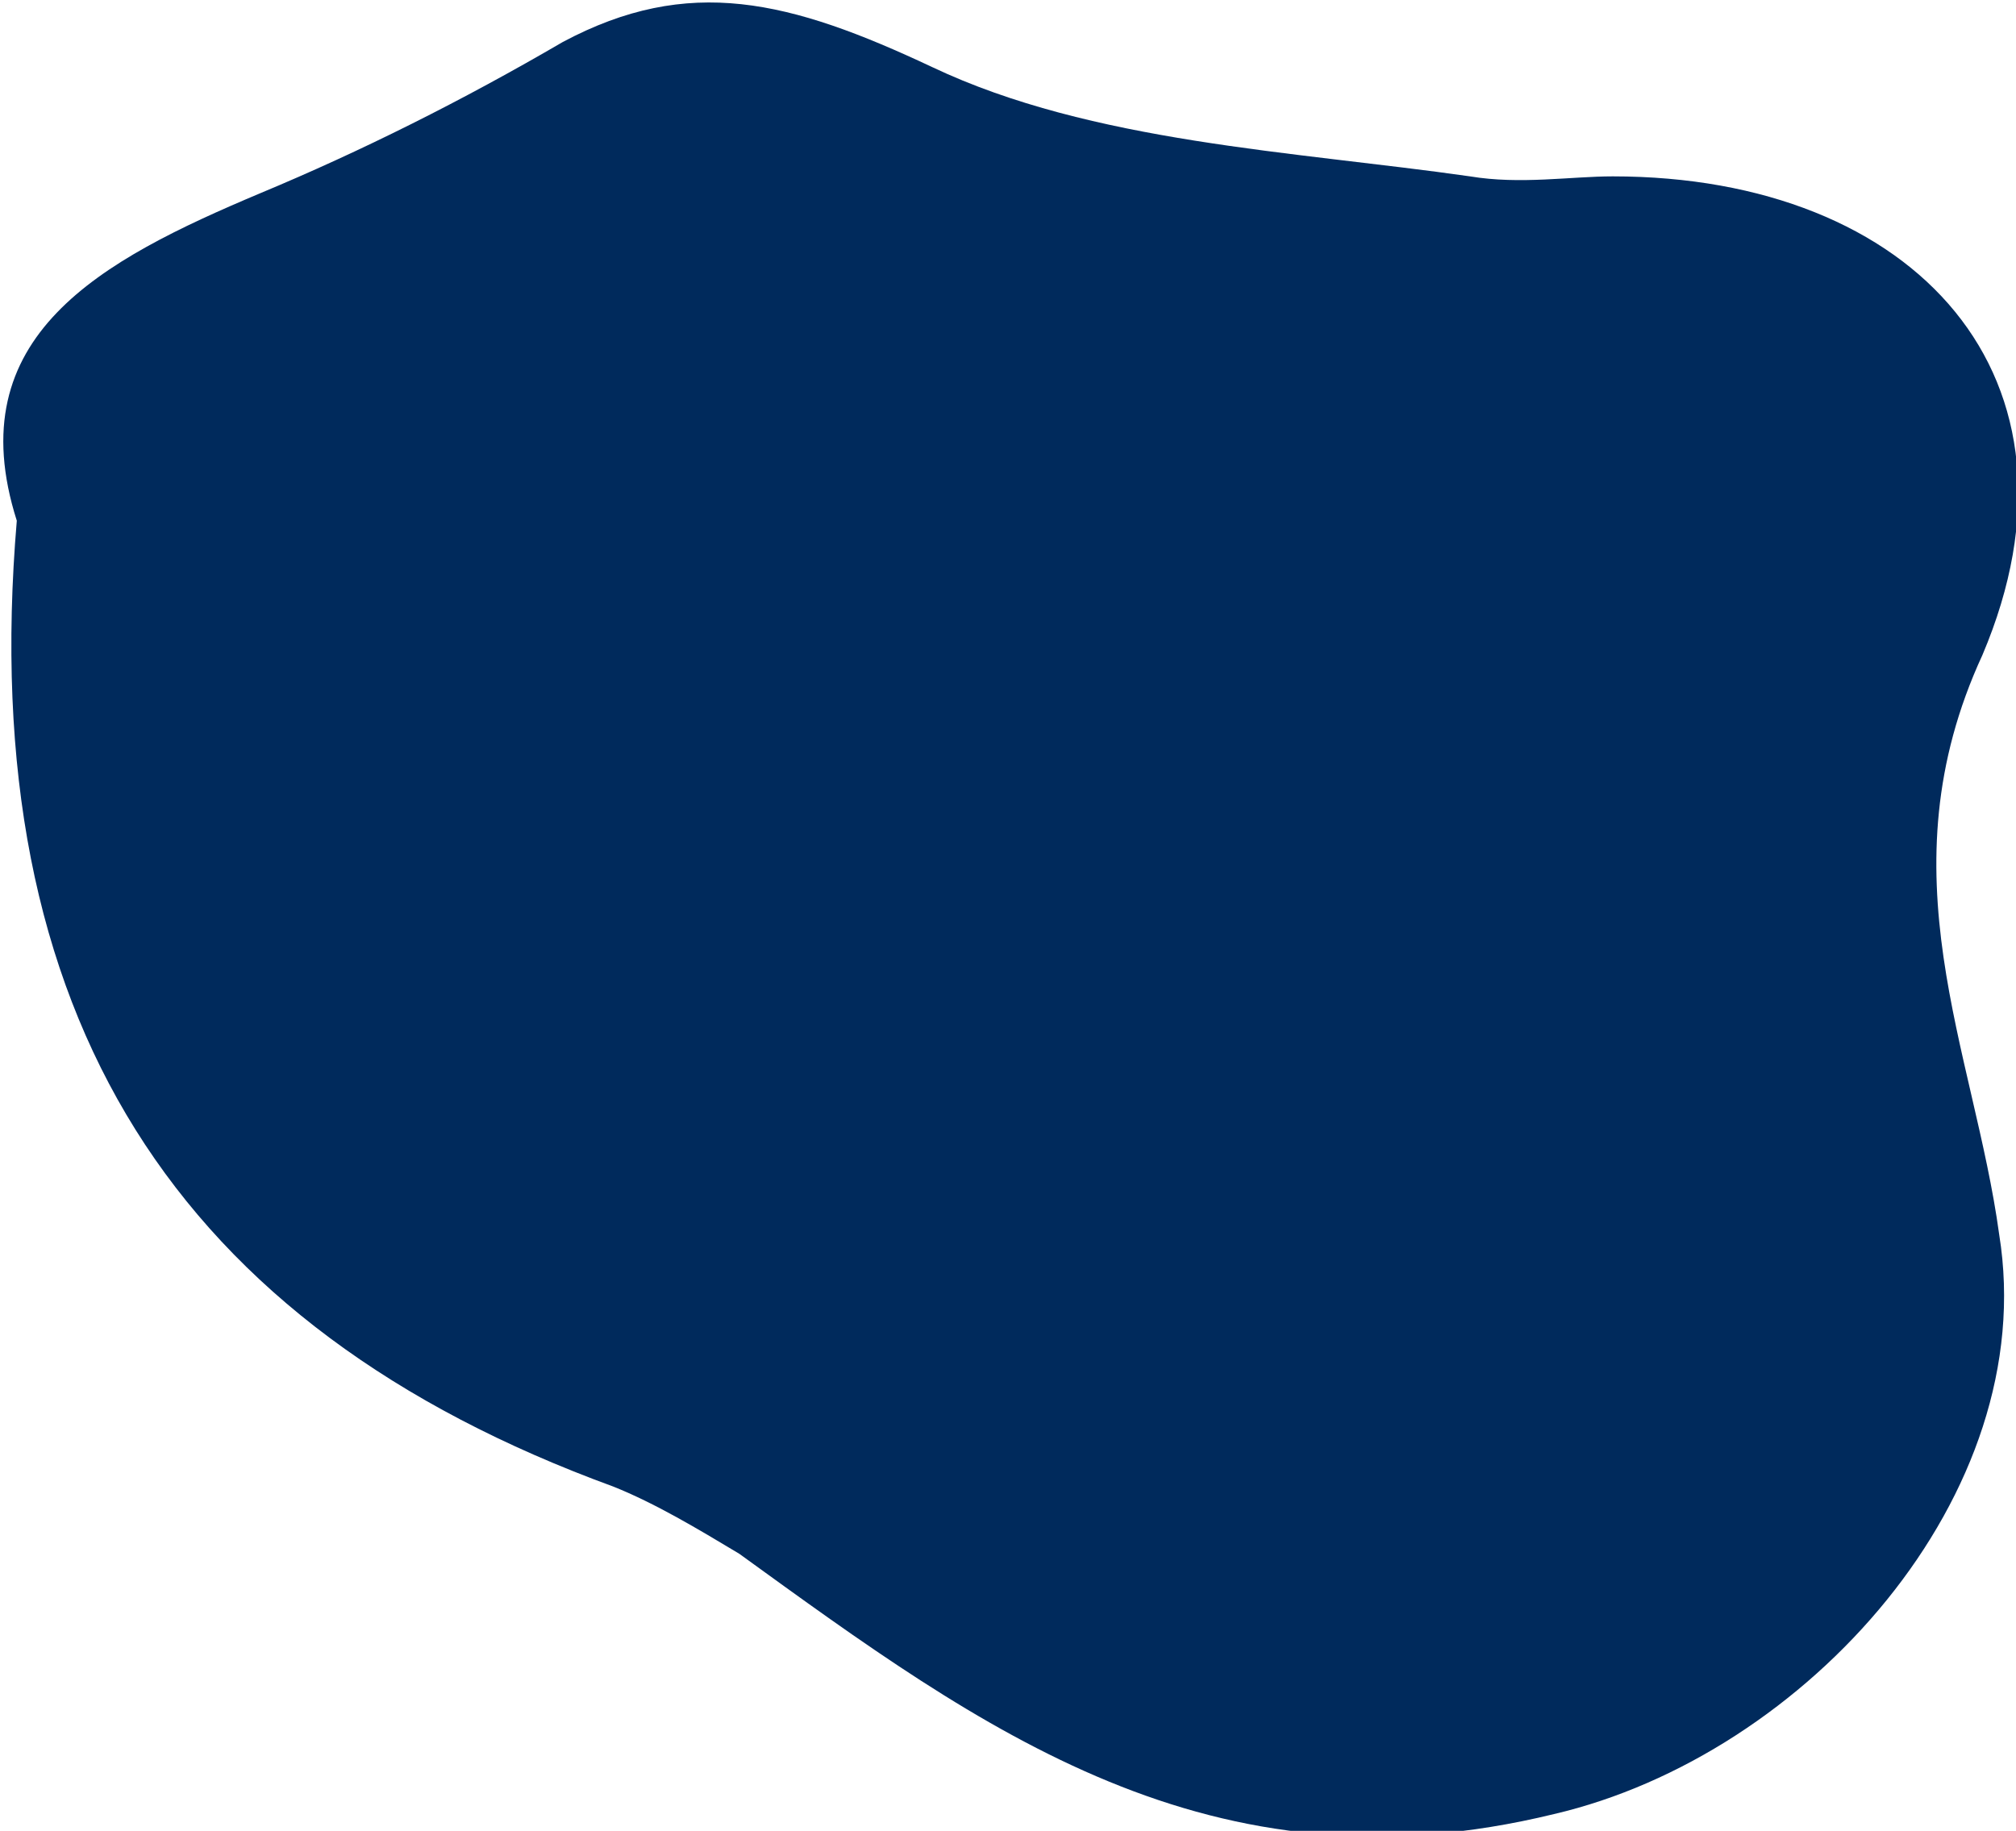 <?xml version="1.0" encoding="utf-8"?>
<!-- Generator: Adobe Illustrator 19.2.1, SVG Export Plug-In . SVG Version: 6.00 Build 0)  -->
<svg version="1.1" id="Layer_1" xmlns="http://www.w3.org/2000/svg" xmlns:xlink="http://www.w3.org/1999/xlink" x="0px" y="0px"
	 viewBox="0 0 24 21.8" style="enable-background:new 0 0 24 21.8;" xml:space="preserve">
<style type="text/css">
	.st0{fill:#002A5C;}
</style>
<g id="POLAND">
	<path id="XMLID_1046_" class="st0" d="M0.2,6.2c-0.7-2.2,1-3.1,2.9-3.9c1.2-0.5,2.4-1.1,3.6-1.8C8.2-0.3,9.4,0,11.1,0.8
		c1.9,0.9,4.3,1,6.4,1.3c0.6,0.1,1.2,0,1.7,0c3.6,0,5.8,2.4,4.4,5.7c-1.2,2.6-0.1,4.7,0.2,6.9c0.5,3.1-2.3,6.2-5.3,6.9
		c-4.1,1-6.8-1-9.7-3.1c-0.5-0.3-1-0.6-1.5-0.8C2.1,15.8-0.3,12.1,0.2,6.2z"/>
</g>
<g id="Layer_1_1_">
</g>
</svg>
